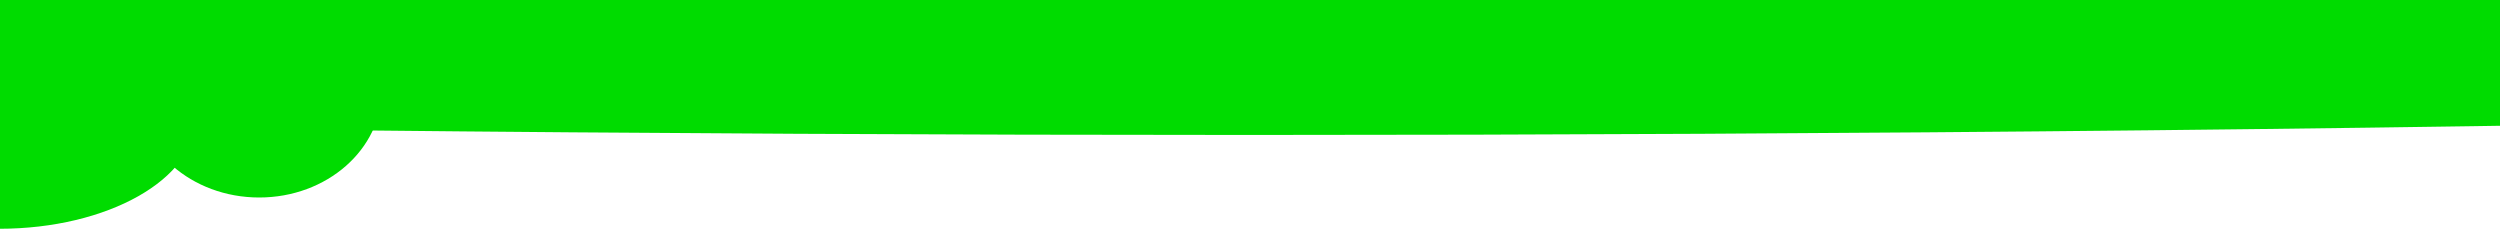 <svg width="1519" height="149" viewBox="0 0 1519 149" fill="none" xmlns="http://www.w3.org/2000/svg">
<g filter="url(#filter0_d)">
<ellipse cx="157.5" cy="50.5" rx="74.5" ry="65.5" fill="#00DC00"/>
<ellipse cx="759" cy="-6.5" rx="2128" ry="84.5" fill="#00DC00"/>
<ellipse cx="-0.5" cy="67.5" rx="119.5" ry="67.5" fill="#00DC00"/>
</g>
<defs>
<filter id="filter0_d" x="-1379" y="-97" width="4276" height="246" filterUnits="userSpaceOnUse" color-interpolation-filters="sRGB">
<feFlood flood-opacity="0" result="BackgroundImageFix"/>
<feColorMatrix in="SourceAlpha" type="matrix" values="0 0 0 0 0 0 0 0 0 0 0 0 0 0 0 0 0 0 127 0"/>
<feOffset dy="4"/>
<feGaussianBlur stdDeviation="5"/>
<feColorMatrix type="matrix" values="0 0 0 0 0 0 0 0 0 0 0 0 0 0 0 0 0 0 0.25 0"/>
<feBlend mode="normal" in2="BackgroundImageFix" result="effect1_dropShadow"/>
<feBlend mode="normal" in="SourceGraphic" in2="effect1_dropShadow" result="shape"/>
</filter>
</defs>
</svg>

